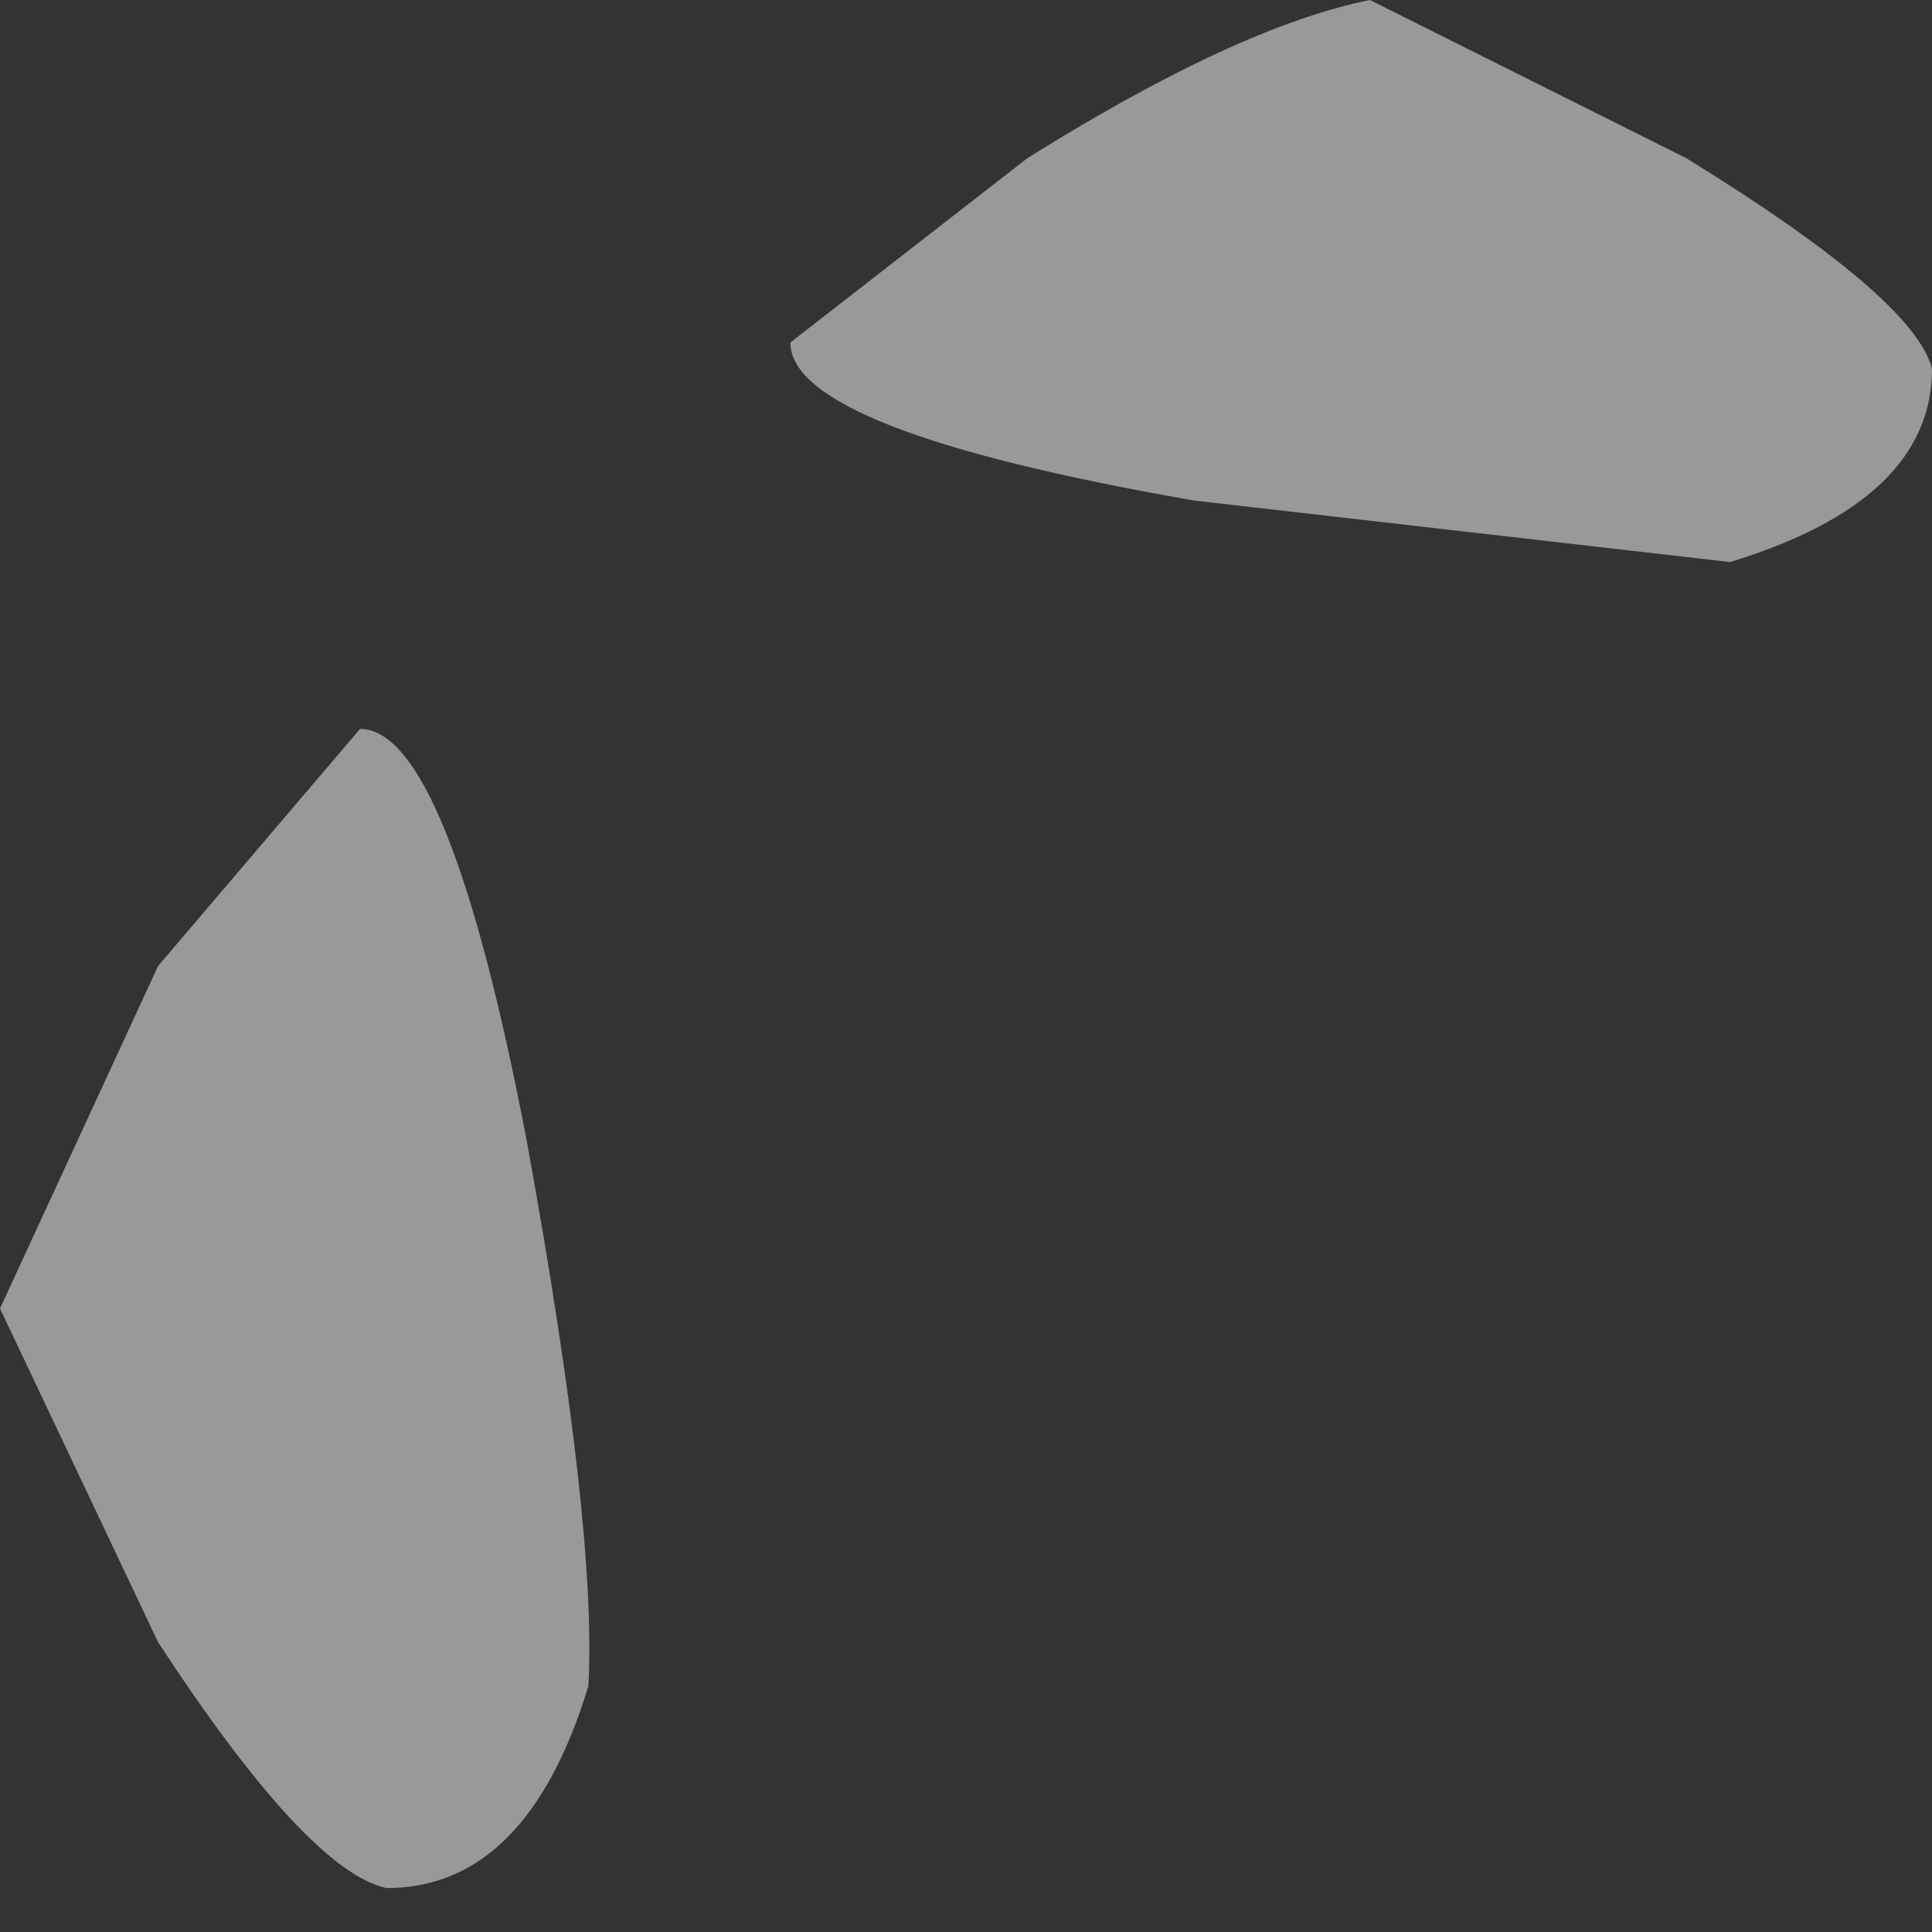 <?xml version="1.0" encoding="utf-8"?>
<svg version="1.1" id="Layer_1"
xmlns="http://www.w3.org/2000/svg"
xmlns:xlink="http://www.w3.org/1999/xlink"
width="11px" height="11px"
xml:space="preserve">
<rect width="100%" height="100%" fill="#333333" stroke="none"/>
<g id="PathID_4383" transform="matrix(1, 0, 0, 1, 11.75, 15.9)">
<path style="fill:#FFFFFF;fill-opacity:0.498" d="M-9.55 -5.15Q-10 -5.25 -10.85 -6.55L-11.75 -8.45L-10.85 -10.4L-9.7 -11.75Q-9.2 -11.75 -8.75 -9.4Q-8.35 -7.2 -8.4 -6.3Q-8.75 -5.15 -9.55 -5.15" />
</g>
<g id="PathID_4384" transform="matrix(1, 0, 0, 1, 11.75, 15.9)">
<path style="fill:#FFFFFF;fill-opacity:0.498" d="M-0.75 -13.8Q-0.75 -13.05 -1.9 -12.7L-4.95 -13.05Q-7.25 -13.45 -7.25 -13.95L-5.9 -15Q-4.7 -15.75 -3.95 -15.9L-2.15 -15Q-0.85 -14.2 -0.75 -13.8" />
</g>
</svg>
